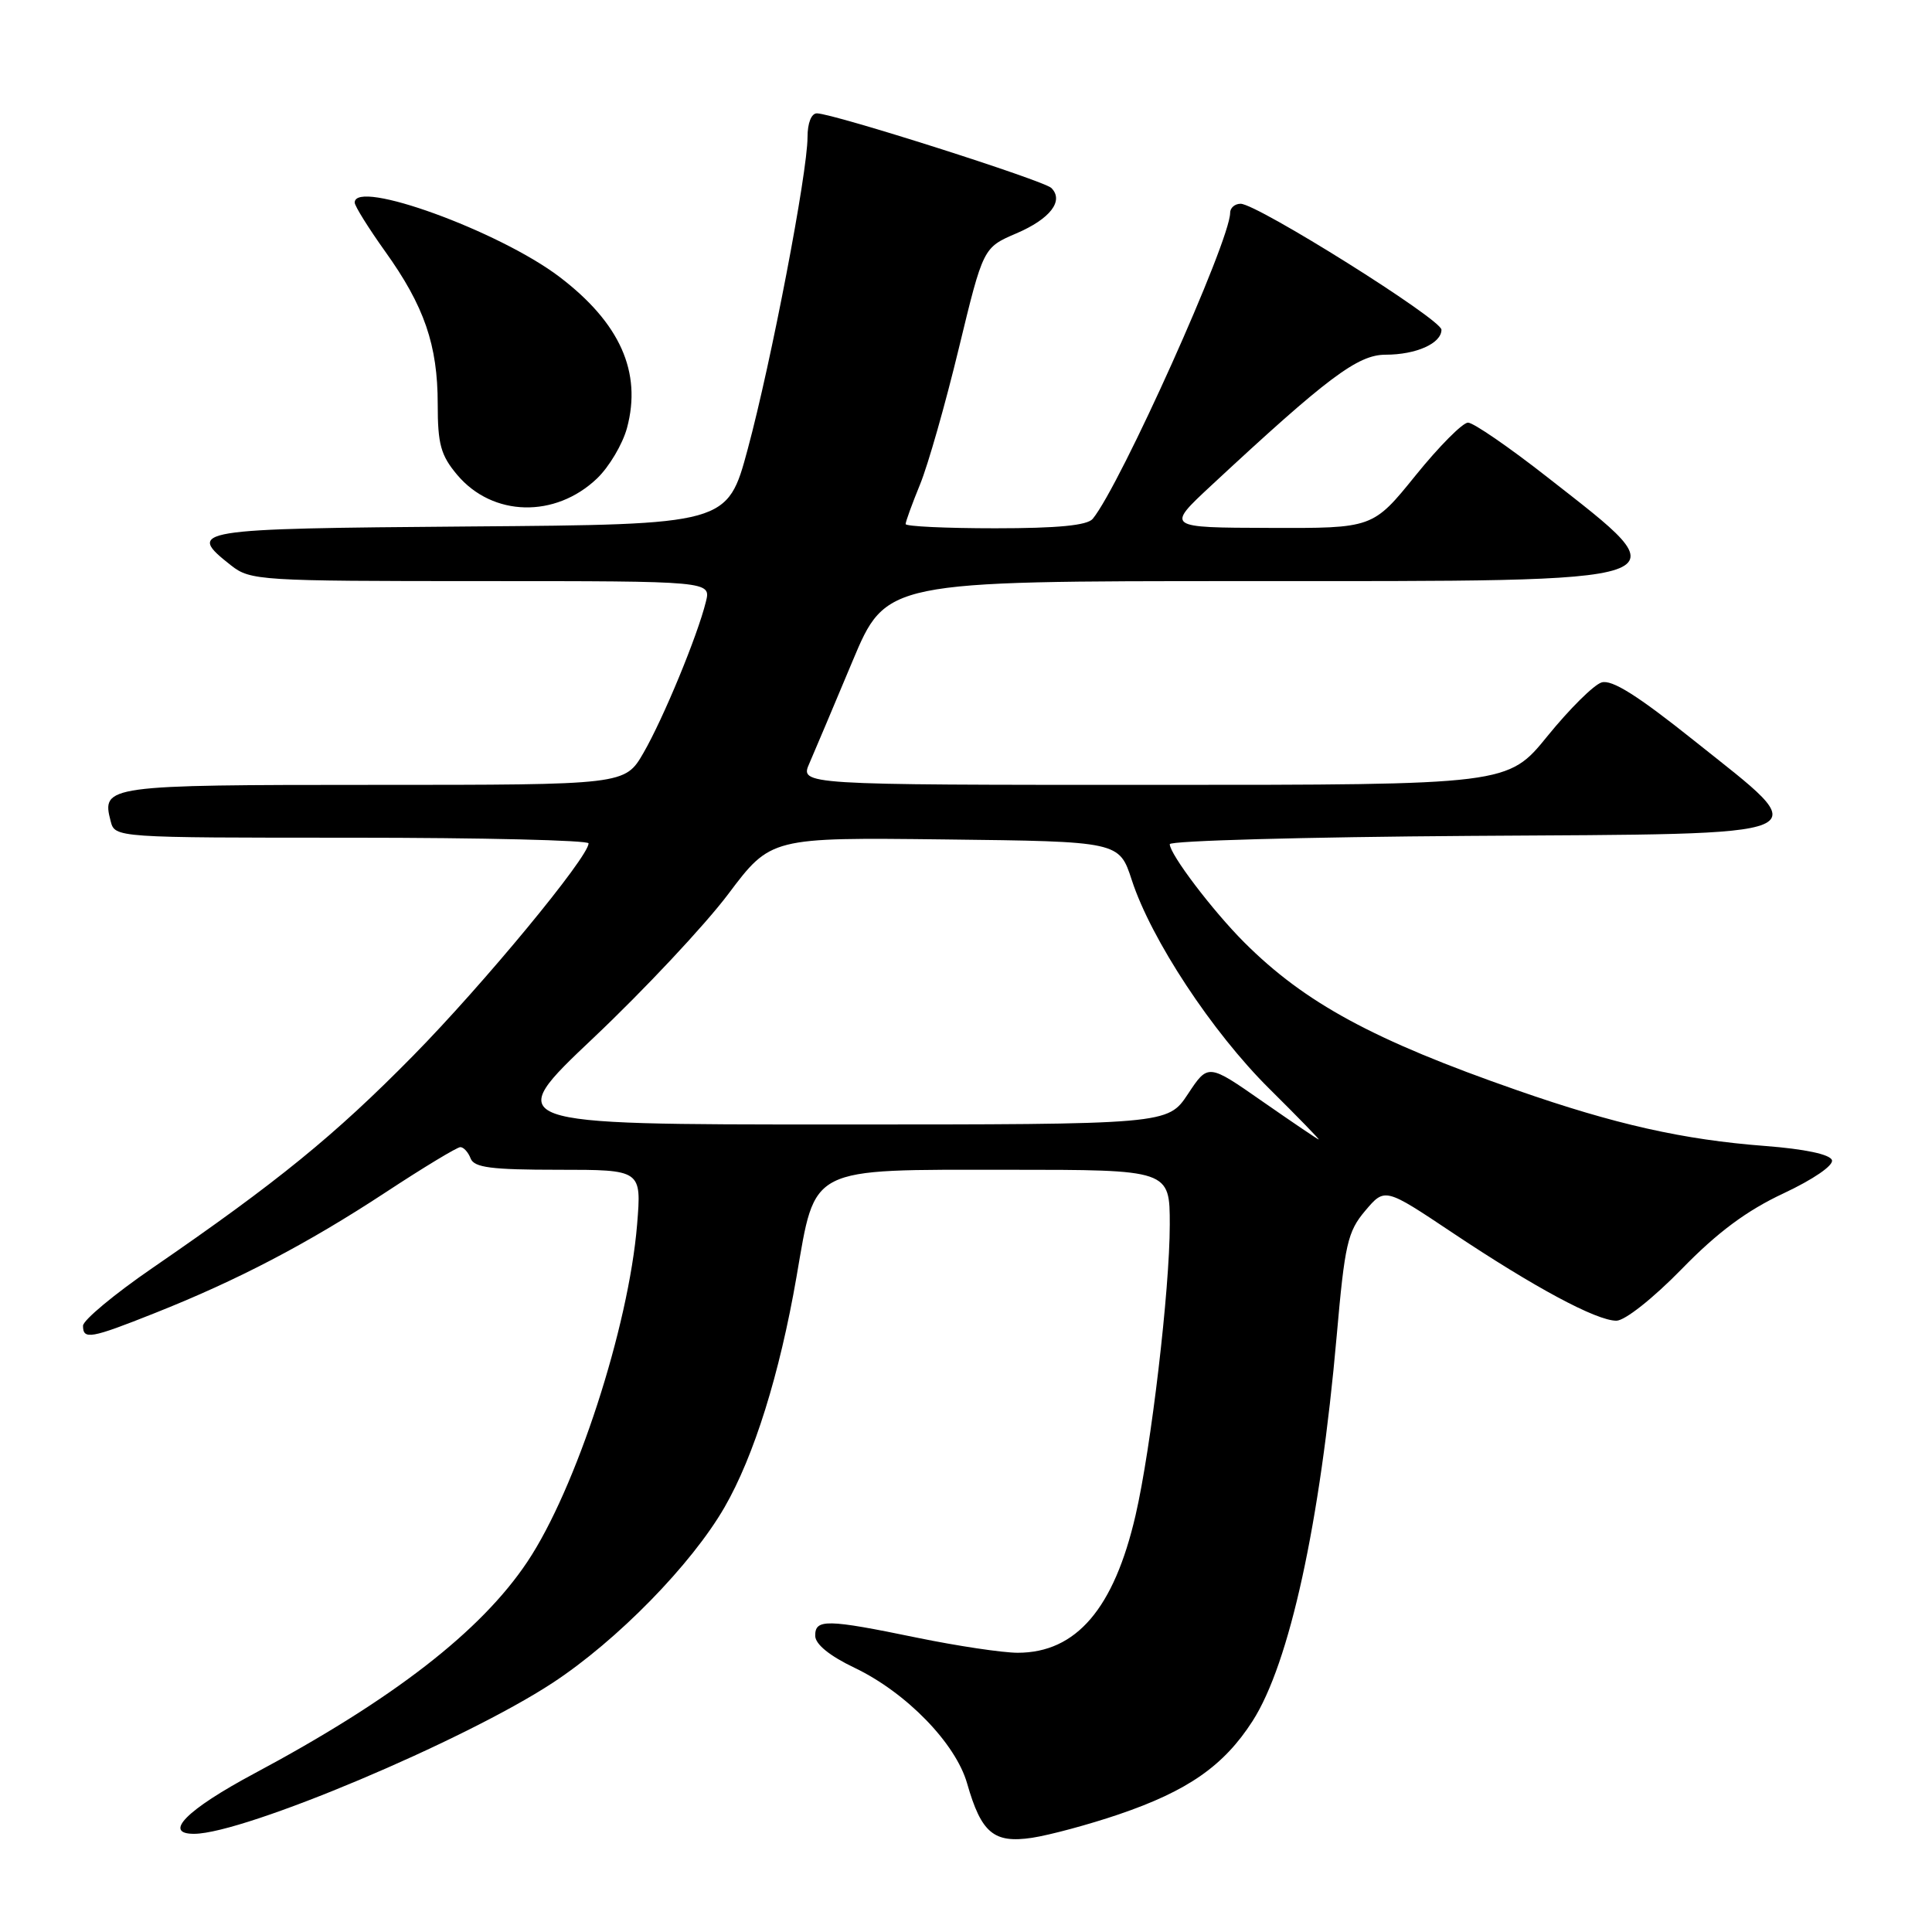 <?xml version="1.0" encoding="UTF-8" standalone="no"?>
<!DOCTYPE svg PUBLIC "-//W3C//DTD SVG 1.1//EN" "http://www.w3.org/Graphics/SVG/1.1/DTD/svg11.dtd" >
<svg xmlns="http://www.w3.org/2000/svg" xmlns:xlink="http://www.w3.org/1999/xlink" version="1.1" viewBox="0 0 256 256">
 <g >
 <path fill="currentColor"
d=" M 148.23 240.42 C 157.40 237.30 162.16 233.98 165.97 228.05 C 170.87 220.41 174.93 201.84 177.12 177.00 C 178.19 164.84 178.56 163.20 180.90 160.43 C 183.50 157.36 183.50 157.36 192.44 163.33 C 203.28 170.57 211.52 175.00 214.18 175.00 C 215.30 175.00 219.03 172.05 222.83 168.16 C 227.59 163.27 231.45 160.41 236.32 158.13 C 240.28 156.27 242.98 154.42 242.74 153.72 C 242.49 152.96 239.14 152.25 233.92 151.85 C 223.03 151.02 214.00 148.99 201.02 144.46 C 182.01 137.84 172.89 132.89 164.87 124.87 C 160.69 120.69 155.00 113.19 155.00 111.86 C 155.00 111.40 172.89 110.91 194.75 110.76 C 242.53 110.45 240.80 111.18 224.52 98.17 C 216.97 92.14 213.57 90.00 212.21 90.43 C 211.17 90.76 207.96 93.95 205.06 97.52 C 199.80 104.00 199.80 104.00 152.90 104.00 C 105.99 104.00 105.99 104.00 107.25 101.14 C 107.94 99.56 110.50 93.49 112.95 87.64 C 117.41 77.00 117.41 77.00 165.01 77.00 C 224.52 77.00 223.19 77.46 205.06 63.25 C 199.97 59.26 195.23 56.00 194.52 56.00 C 193.81 56.00 190.68 59.15 187.57 63.00 C 181.91 70.00 181.91 70.00 168.21 69.95 C 154.50 69.91 154.50 69.91 160.50 64.33 C 175.89 50.02 179.91 47.00 183.59 47.00 C 187.65 47.00 191.00 45.50 191.00 43.69 C 191.00 42.31 166.58 27.00 164.39 27.00 C 163.62 27.00 163.00 27.54 163.00 28.20 C 163.00 31.91 148.44 64.33 144.79 68.75 C 144.07 69.62 140.16 70.00 131.88 70.00 C 125.34 70.00 120.00 69.75 120.00 69.44 C 120.00 69.12 120.86 66.76 121.91 64.19 C 122.97 61.61 125.28 53.49 127.05 46.15 C 130.28 32.81 130.28 32.81 134.66 30.93 C 139.15 29.01 141.01 26.61 139.31 24.91 C 138.32 23.92 110.46 15.05 108.25 15.02 C 107.51 15.01 107.00 16.30 107.00 18.19 C 107.00 22.87 102.20 47.93 99.08 59.50 C 96.39 69.50 96.39 69.50 62.20 69.76 C 25.44 70.05 24.60 70.18 30.63 74.93 C 33.17 76.92 34.43 77.00 63.74 77.00 C 94.22 77.00 94.22 77.00 93.53 79.75 C 92.41 84.28 87.89 95.21 85.27 99.75 C 82.81 104.00 82.81 104.00 49.53 104.00 C 14.07 104.00 13.43 104.09 14.66 108.80 C 15.23 111.00 15.23 111.00 46.62 111.00 C 63.88 111.00 78.00 111.34 77.99 111.75 C 77.96 113.59 64.05 130.43 54.74 139.89 C 44.33 150.47 36.77 156.62 20.25 167.98 C 15.16 171.47 11.00 174.94 11.00 175.67 C 11.00 177.55 12.00 177.38 20.49 174.00 C 31.48 169.64 40.71 164.81 51.07 158.01 C 56.10 154.70 60.57 152.00 61.00 152.00 C 61.43 152.00 62.05 152.68 62.36 153.50 C 62.83 154.71 65.09 155.00 73.98 155.00 C 85.01 155.00 85.01 155.00 84.42 162.25 C 83.30 175.86 76.33 197.29 69.88 206.94 C 63.73 216.15 52.11 225.16 33.67 235.01 C 24.73 239.79 21.52 243.02 25.75 242.99 C 32.40 242.94 61.51 230.68 73.24 222.98 C 81.77 217.38 91.63 207.31 96.01 199.71 C 99.91 192.95 103.31 182.07 105.54 169.19 C 108.10 154.41 106.92 155.00 133.63 155.00 C 155.00 155.00 155.00 155.00 155.00 162.28 C 155.00 170.87 152.53 191.87 150.47 200.77 C 147.61 213.15 142.61 218.99 134.86 219.00 C 132.86 219.00 126.85 218.10 121.50 217.00 C 109.52 214.53 108.00 214.51 108.02 216.75 C 108.03 217.87 109.92 219.41 113.25 221.00 C 120.10 224.28 126.64 231.01 128.15 236.32 C 130.03 242.89 131.68 244.27 136.74 243.52 C 139.09 243.16 144.26 241.77 148.23 240.42 Z  M 79.13 63.38 C 80.72 61.85 82.50 58.85 83.08 56.71 C 85.07 49.32 82.16 42.80 74.15 36.70 C 66.16 30.62 47.00 23.66 47.00 26.84 C 47.00 27.30 48.82 30.21 51.03 33.31 C 56.22 40.55 58.00 45.72 58.00 53.55 C 58.00 58.86 58.40 60.33 60.58 62.92 C 65.27 68.49 73.58 68.69 79.13 63.38 Z  M 167.29 145.95 C 160.08 140.92 160.08 140.92 157.41 144.96 C 154.73 149.00 154.73 149.00 110.62 149.00 C 66.50 149.00 66.50 149.00 78.66 137.50 C 85.34 131.18 93.36 122.63 96.48 118.49 C 102.14 110.96 102.14 110.96 125.22 111.23 C 148.30 111.50 148.30 111.50 149.97 116.62 C 152.53 124.48 160.62 136.76 168.18 144.25 C 171.92 147.96 174.88 151.00 174.74 150.99 C 174.61 150.98 171.26 148.71 167.29 145.95 Z "/>
</g>
</svg>